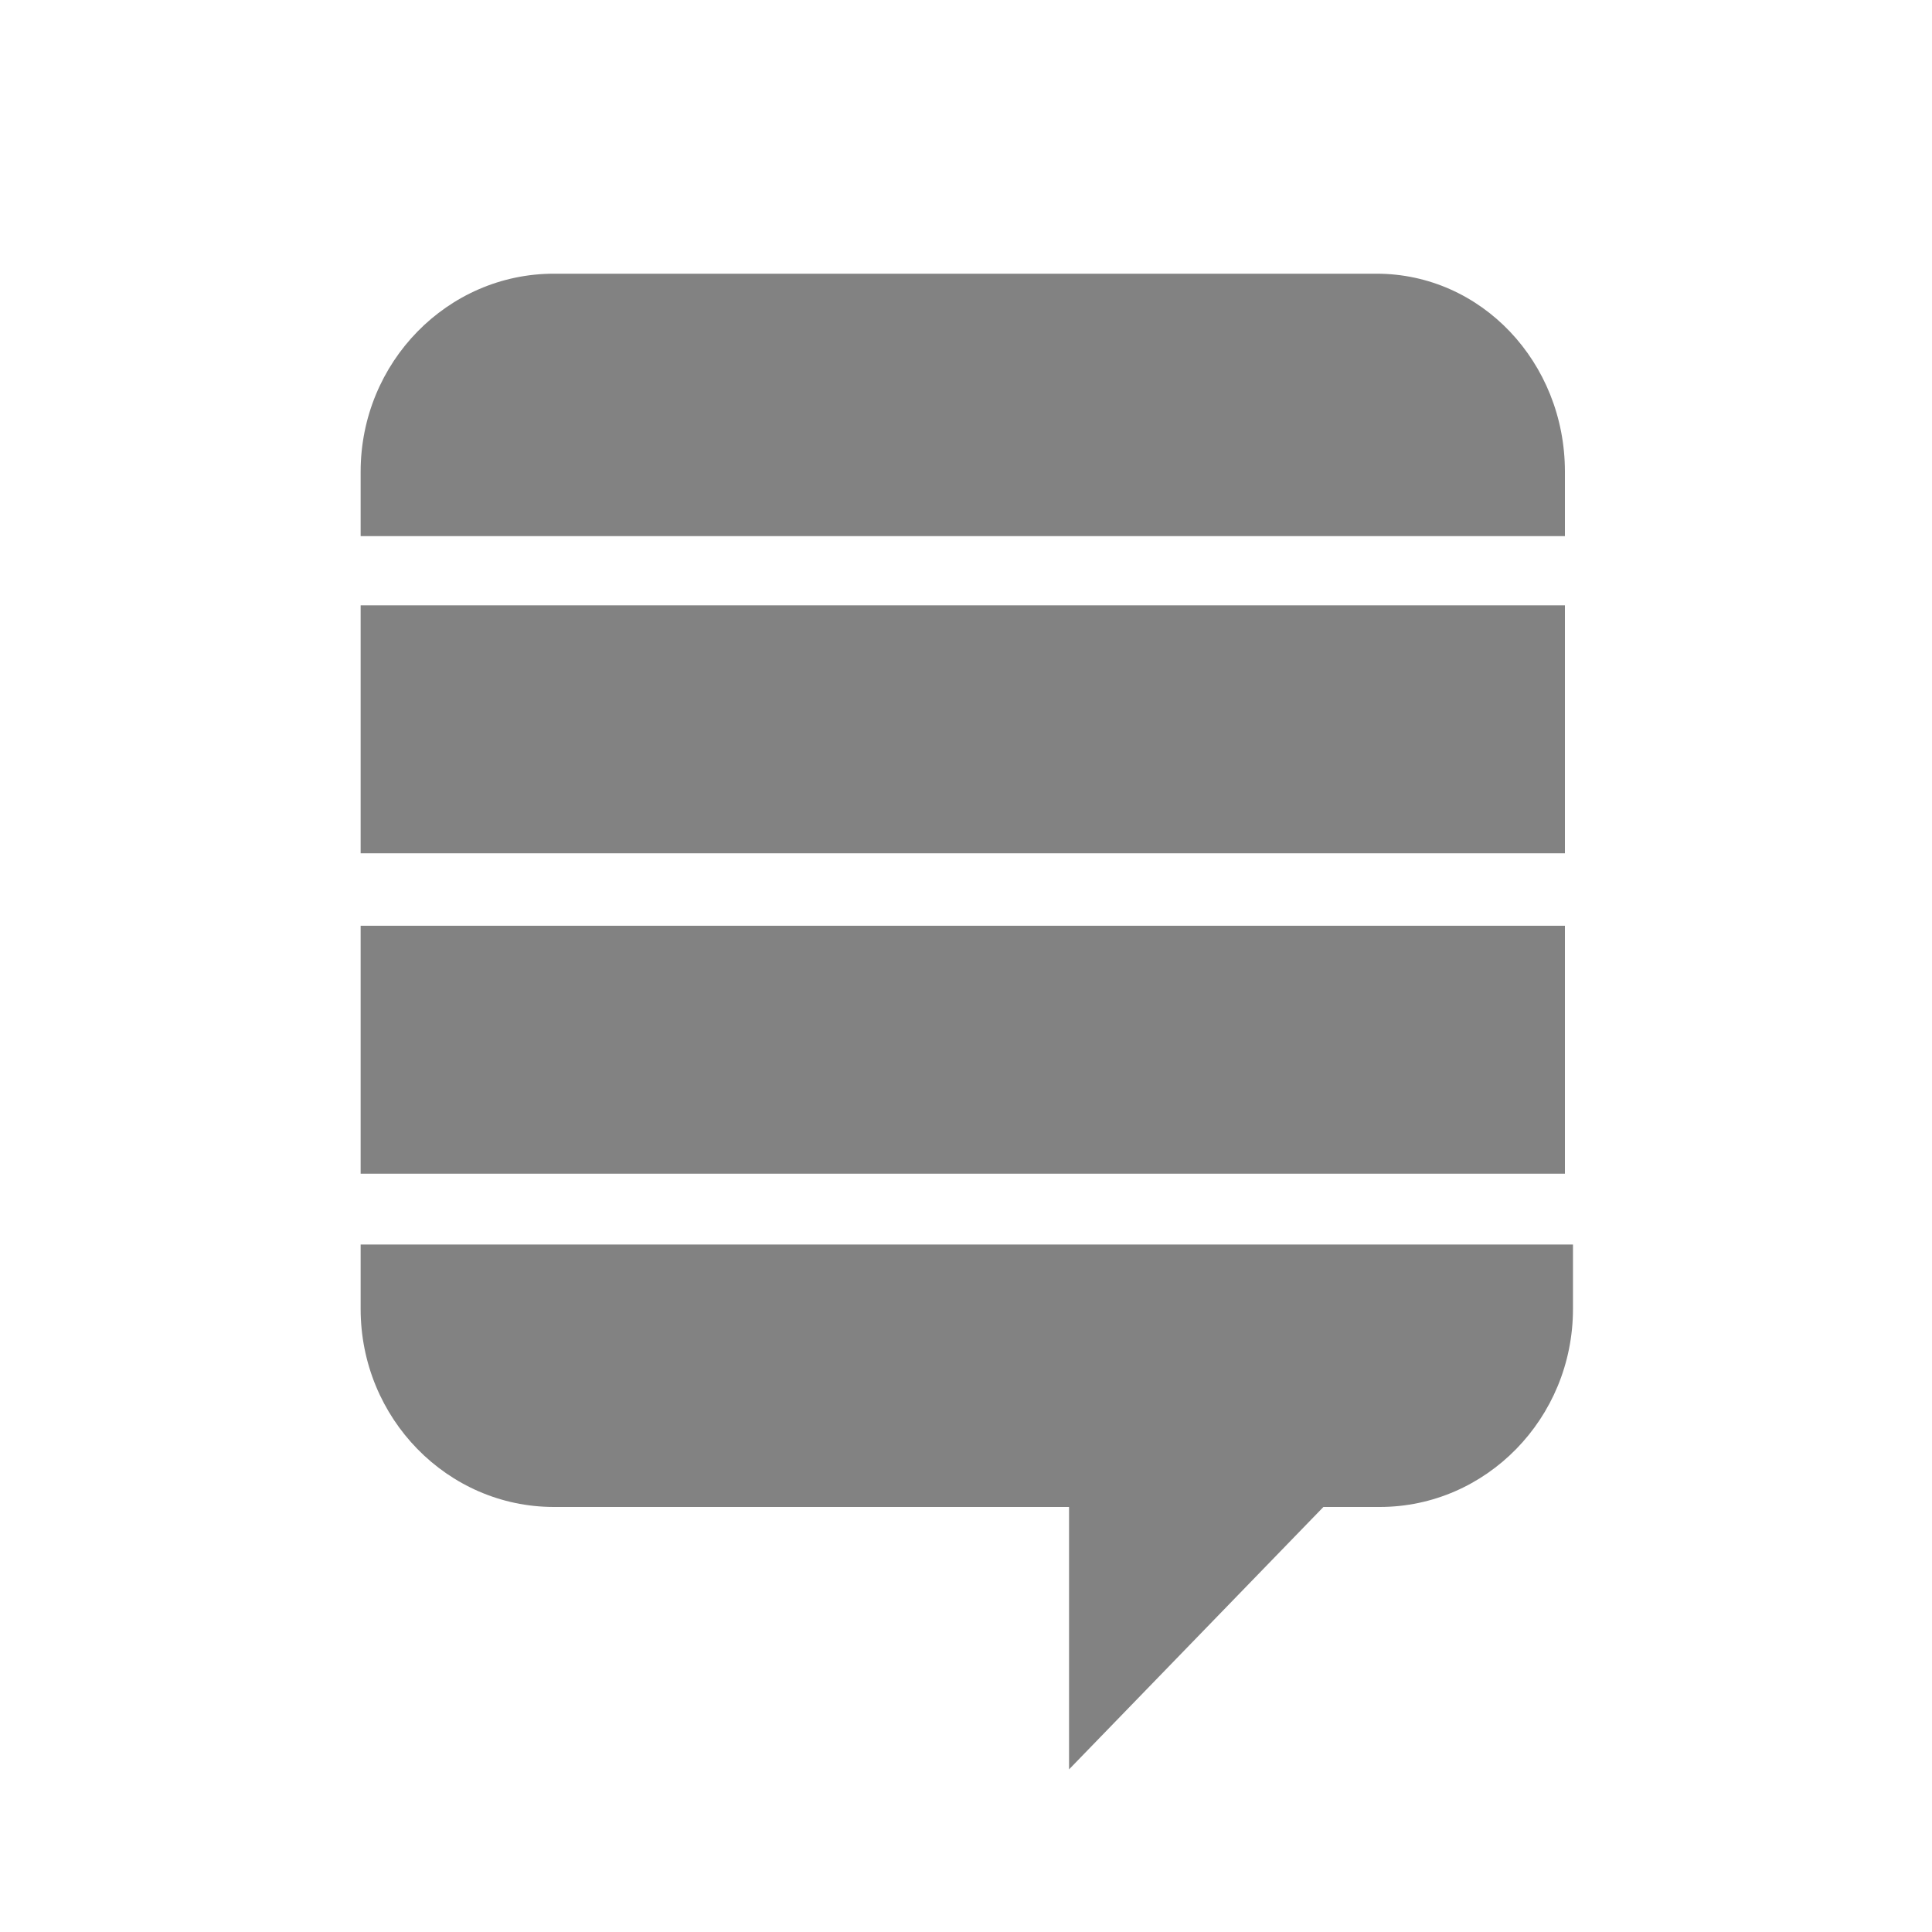<svg xmlns="http://www.w3.org/2000/svg" viewBox="0 0 120 120" width="16px" height="16px"><path fill="#828282" d="M22.4 57.5h74.8v15.4H22.4z"/><path fill="#828282" d="M22.4 37.6h74.8V53H22.4z"/><path fill="#828282" d="M85.5 17H34.4c-6.6 0-12 5.5-12 12.3v4h74.8v-4C97.2 22.5 92 17 85.5 17z"/><path fill="#828282" d="M22.4 77.3v4c0 6.8 5.4 12.3 12 12.3h32v16.3l15.8-16.3h3.5c6.6 0 12-5.5 12-12.3v-4H22.4z"/></svg>
